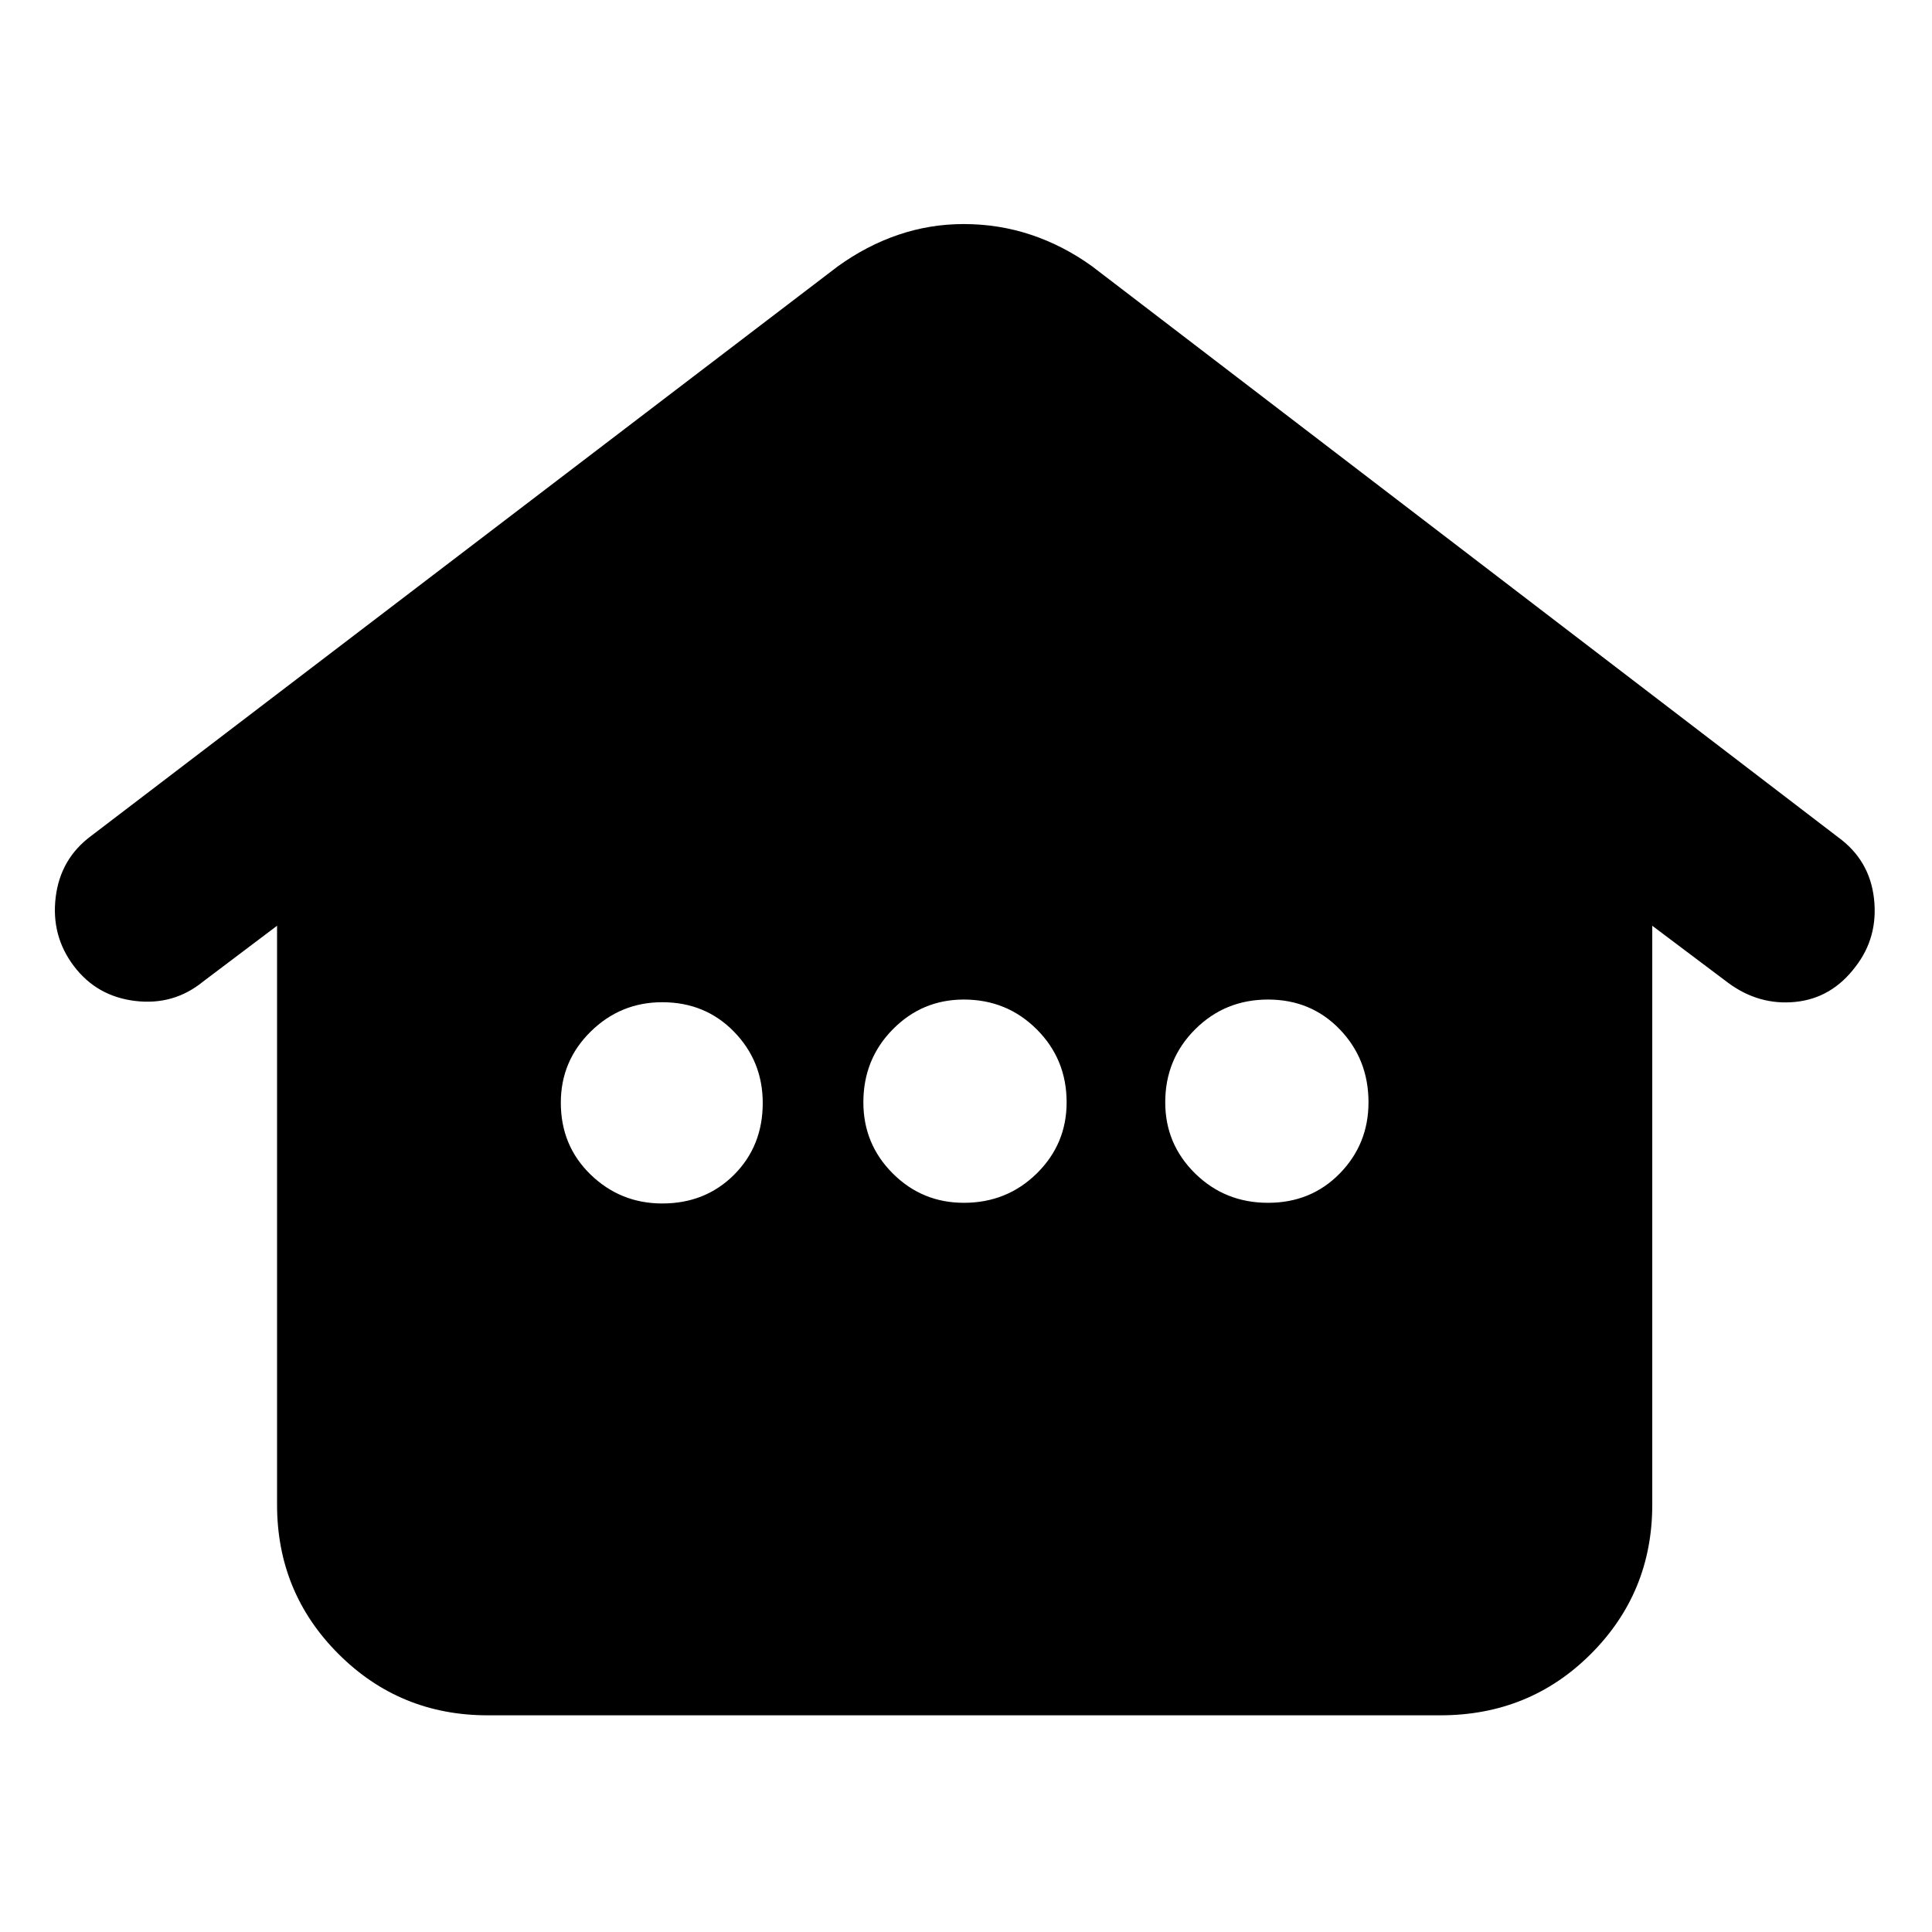 <svg xmlns="http://www.w3.org/2000/svg" height="40" viewBox="0 -960 960 960" width="40"><path d="M137.67-212.33V-500L101-472.33q-14.67 12-33.8 9.7-19.12-2.29-30.49-17.33-11.38-15.04-9.04-34.21 2.33-19.16 17.66-30.5l371-283q14.34-10.33 30.03-15.66 15.7-5.34 32.5-5.34 17.47 0 33.47 5.34 16 5.33 30.34 15.66L913.33-544q15.69 11.38 17.85 30.52 2.15 19.15-9.18 33.81-11.81 15.69-29.9 17.51-18.1 1.83-33.43-9.51L821-500v287.67q0 43.66-30.5 74.16t-74.83 30.5H242.33q-43.66 0-74.16-30.5t-30.5-74.16ZM329.07-362q21.4 0 35.67-14.26Q379-390.53 379-411.93q0-20.74-14.26-35.4Q350.47-462 329.07-462q-20.74 0-35.57 14.6-14.83 14.59-14.83 35.33 0 21.4 14.83 35.74Q308.33-362 329.07-362Zm149.86-.33q21.4 0 36.24-14.6Q530-391.53 530-412.26q0-21.41-14.83-36.24-14.84-14.83-36.24-14.83-20.74 0-35.33 14.83-14.6 14.83-14.6 36.24 0 20.73 14.6 35.33 14.59 14.6 35.33 14.6Zm151.14 0q21.4 0 35.67-14.6Q680-391.53 680-412.26q0-21.41-14.26-36.24-14.27-14.83-35.67-14.83-21.4 0-36.24 14.83Q579-433.67 579-412.26q0 20.73 14.83 35.33 14.84 14.6 36.24 14.6Z"/></svg>
